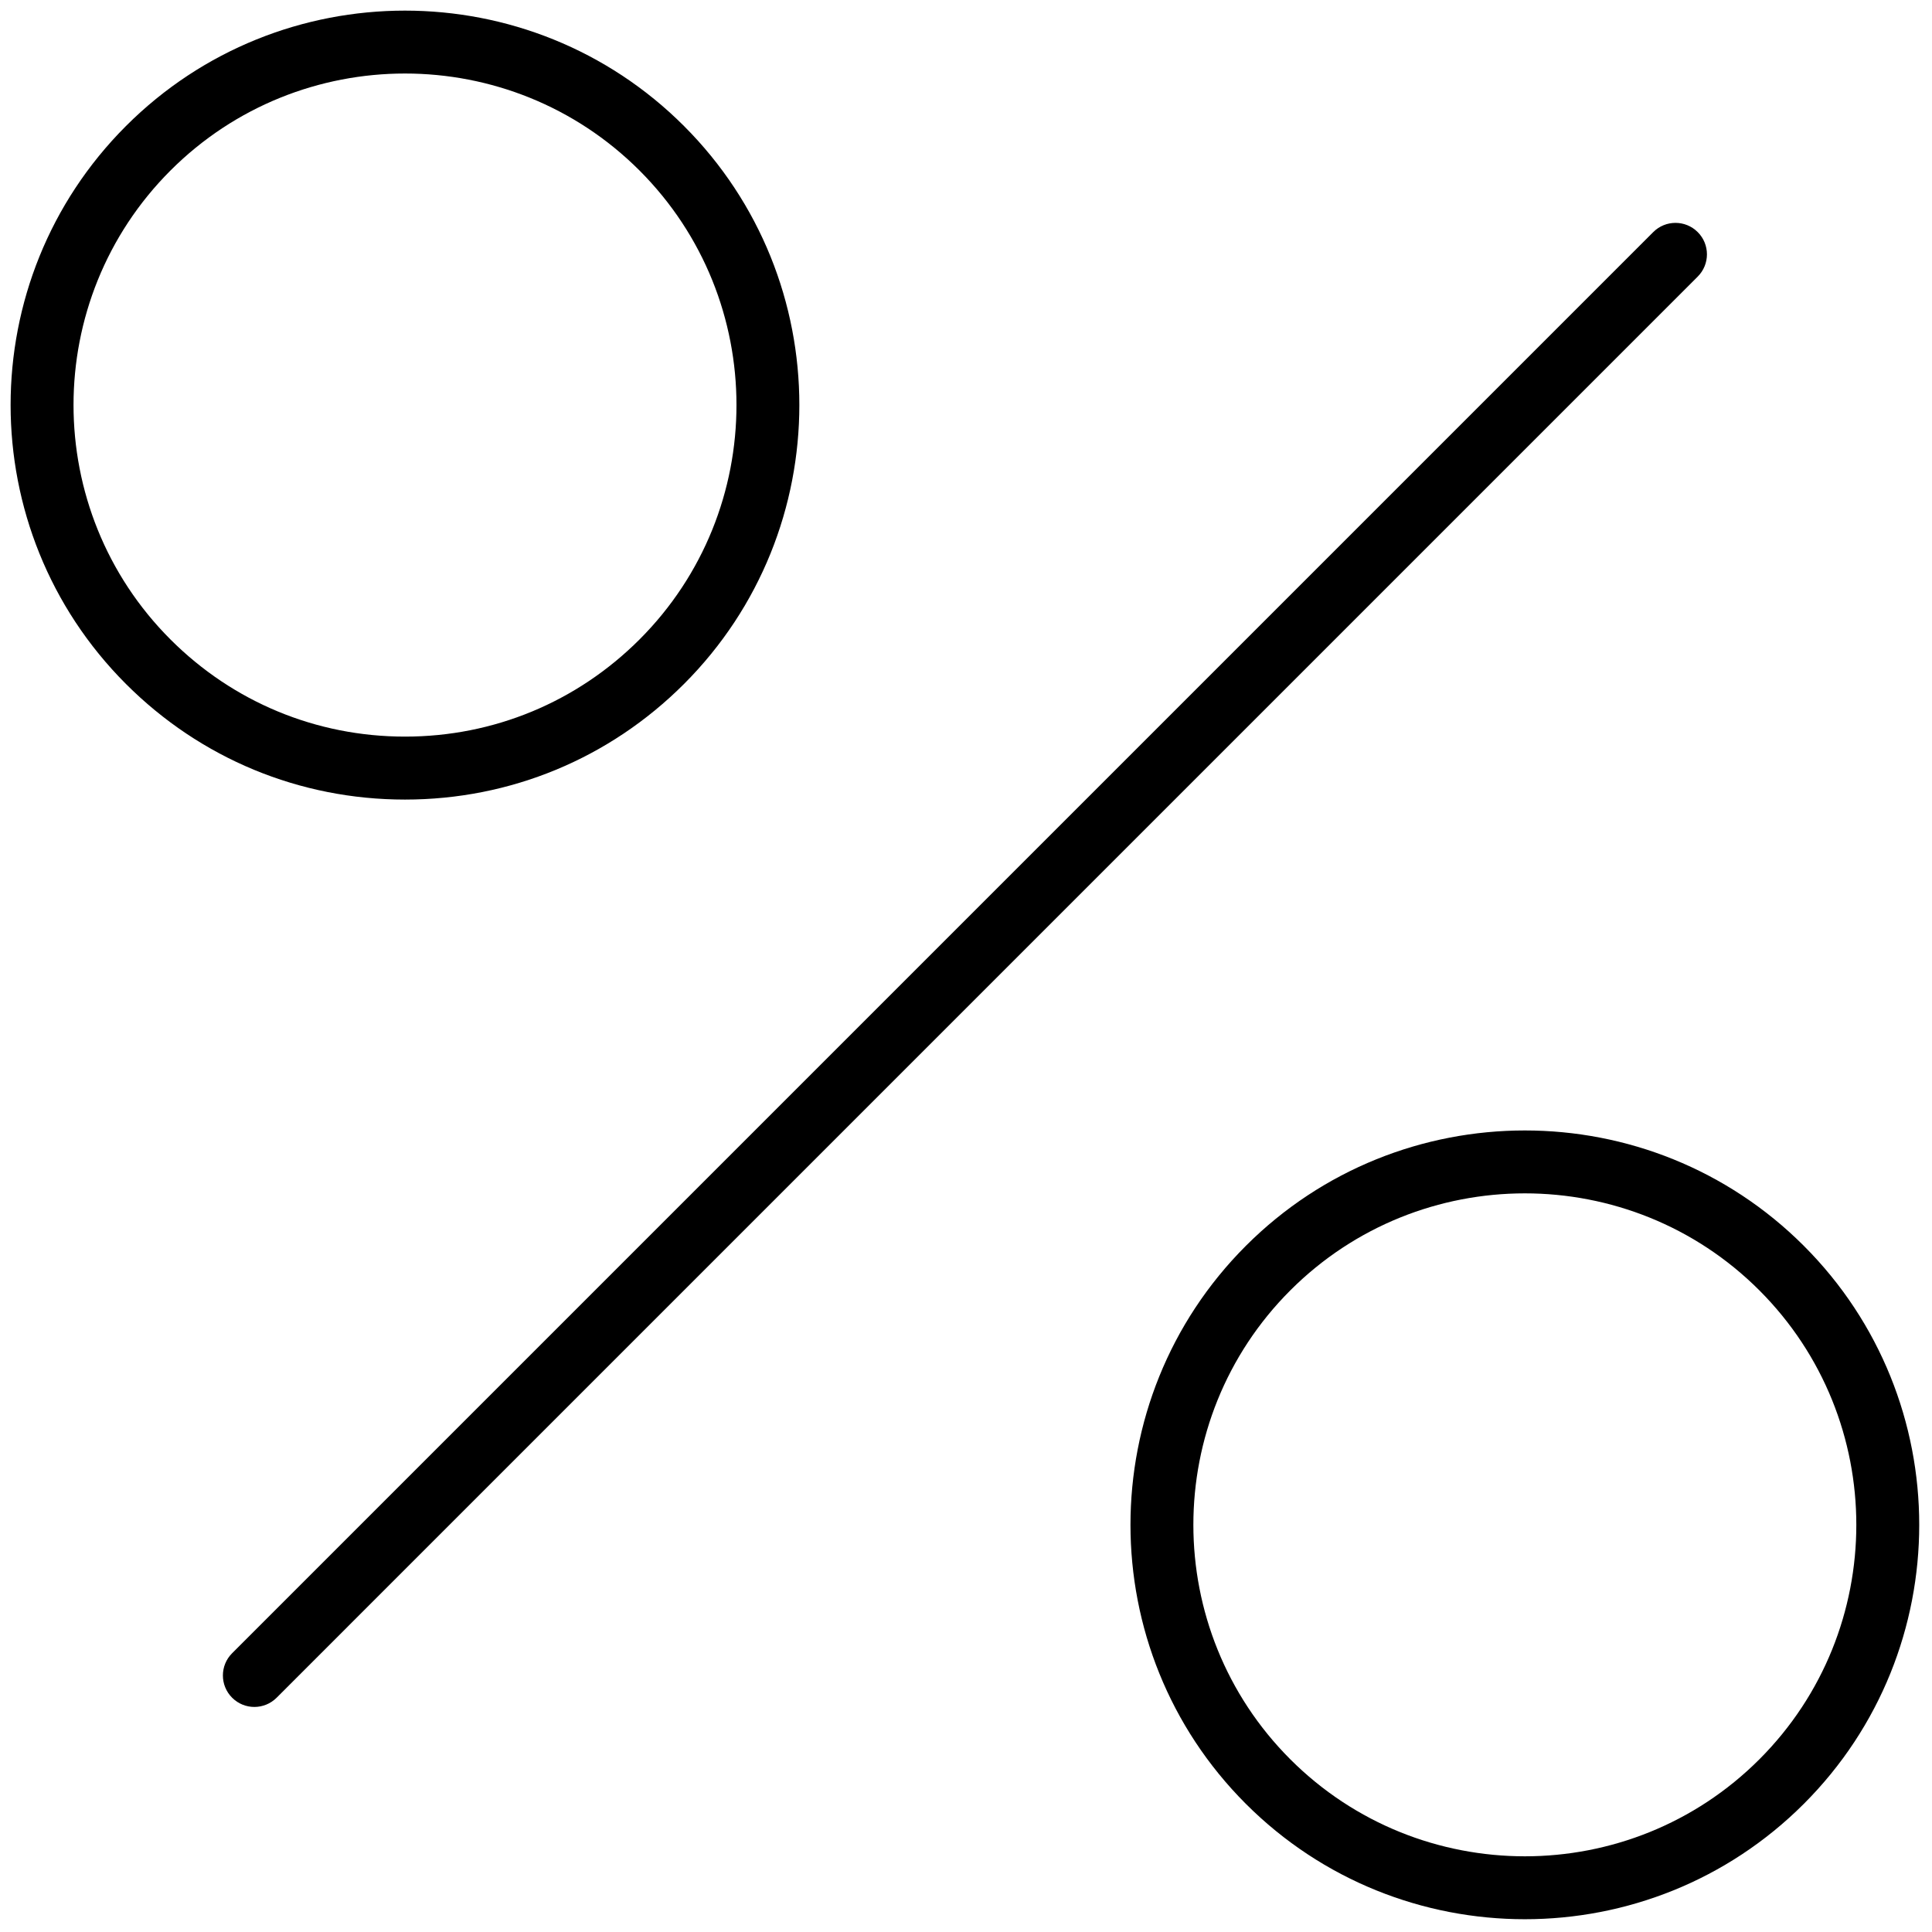<svg xmlns="http://www.w3.org/2000/svg" xmlns:xlink="http://www.w3.org/1999/xlink" version="1.1" width="256" height="256" viewBox="0 0 256 256" xml:space="preserve">

<defs>
</defs>
<g style="stroke: none; stroke-width: 0; stroke-dasharray: none; stroke-linecap: butt; stroke-linejoin: miter; stroke-miterlimit: 10; fill: none; fill-rule: nonzero; opacity: 1;" transform="translate(1.407 1.407) scale(2.81 2.81)" >
	<path d="M 18.596 37.203 c -4.97 0 -9.642 -1.935 -13.156 -5.45 c -7.254 -7.254 -7.254 -19.058 0 -26.312 c 7.253 -7.254 19.058 -7.255 26.312 0 c 7.254 7.254 7.254 19.058 0 26.312 l 0 0 l 0 0 C 28.239 35.267 23.567 37.203 18.596 37.203 z M 18.597 2.966 c -4.005 0 -8.009 1.524 -11.058 4.573 c -6.097 6.097 -6.097 16.018 0 22.115 c 2.954 2.954 6.88 4.58 11.058 4.58 c 4.178 0 8.104 -1.627 11.058 -4.58 l 0 0 c 6.097 -6.097 6.097 -16.018 0 -22.115 C 26.606 4.491 22.601 2.966 18.597 2.966 z" style="stroke: none; stroke-width: 1; stroke-dasharray: none; stroke-linecap: butt; stroke-linejoin: miter; stroke-miterlimit: 10; fill: rgb(0,0,0); fill-rule: nonzero; opacity: 1;" transform=" matrix(1 0 0 1 0 0) " stroke-linecap="round" />
	<path d="M 71.403 90 c -4.764 0 -9.529 -1.814 -13.156 -5.441 c -7.254 -7.255 -7.254 -19.058 0 -26.312 c 7.255 -7.255 19.058 -7.255 26.312 0 c 7.255 7.254 7.255 19.059 0 26.312 l 0 0 C 80.932 88.186 76.167 90 71.403 90 z M 71.403 55.772 c -4.004 0 -8.009 1.524 -11.058 4.573 c -6.097 6.097 -6.097 16.018 0 22.116 c 6.098 6.096 16.019 6.097 22.116 0 l 0 0 c 6.097 -6.097 6.097 -16.018 0 -22.116 C 79.412 57.297 75.407 55.772 71.403 55.772 z M 83.51 83.51 h 0.01 H 83.51 z" style="stroke: none; stroke-width: 1; stroke-dasharray: none; stroke-linecap: butt; stroke-linejoin: miter; stroke-miterlimit: 10; fill: rgb(0,0,0); fill-rule: nonzero; opacity: 1;" transform=" matrix(1 0 0 1 0 0) " stroke-linecap="round" />
	<path d="M 11.494 79.99 c -0.38 0 -0.759 -0.145 -1.049 -0.435 c -0.58 -0.58 -0.58 -1.519 0 -2.098 l 67.012 -67.013 c 0.58 -0.58 1.519 -0.58 2.098 0 c 0.58 0.579 0.58 1.519 0 2.098 L 12.543 79.556 C 12.253 79.845 11.873 79.99 11.494 79.99 z" style="stroke: none; stroke-width: 1; stroke-dasharray: none; stroke-linecap: butt; stroke-linejoin: miter; stroke-miterlimit: 10; fill: rgb(0,0,0); fill-rule: nonzero; opacity: 1;" transform=" matrix(1 0 0 1 0 0) " stroke-linecap="round" />
</g>
</svg>